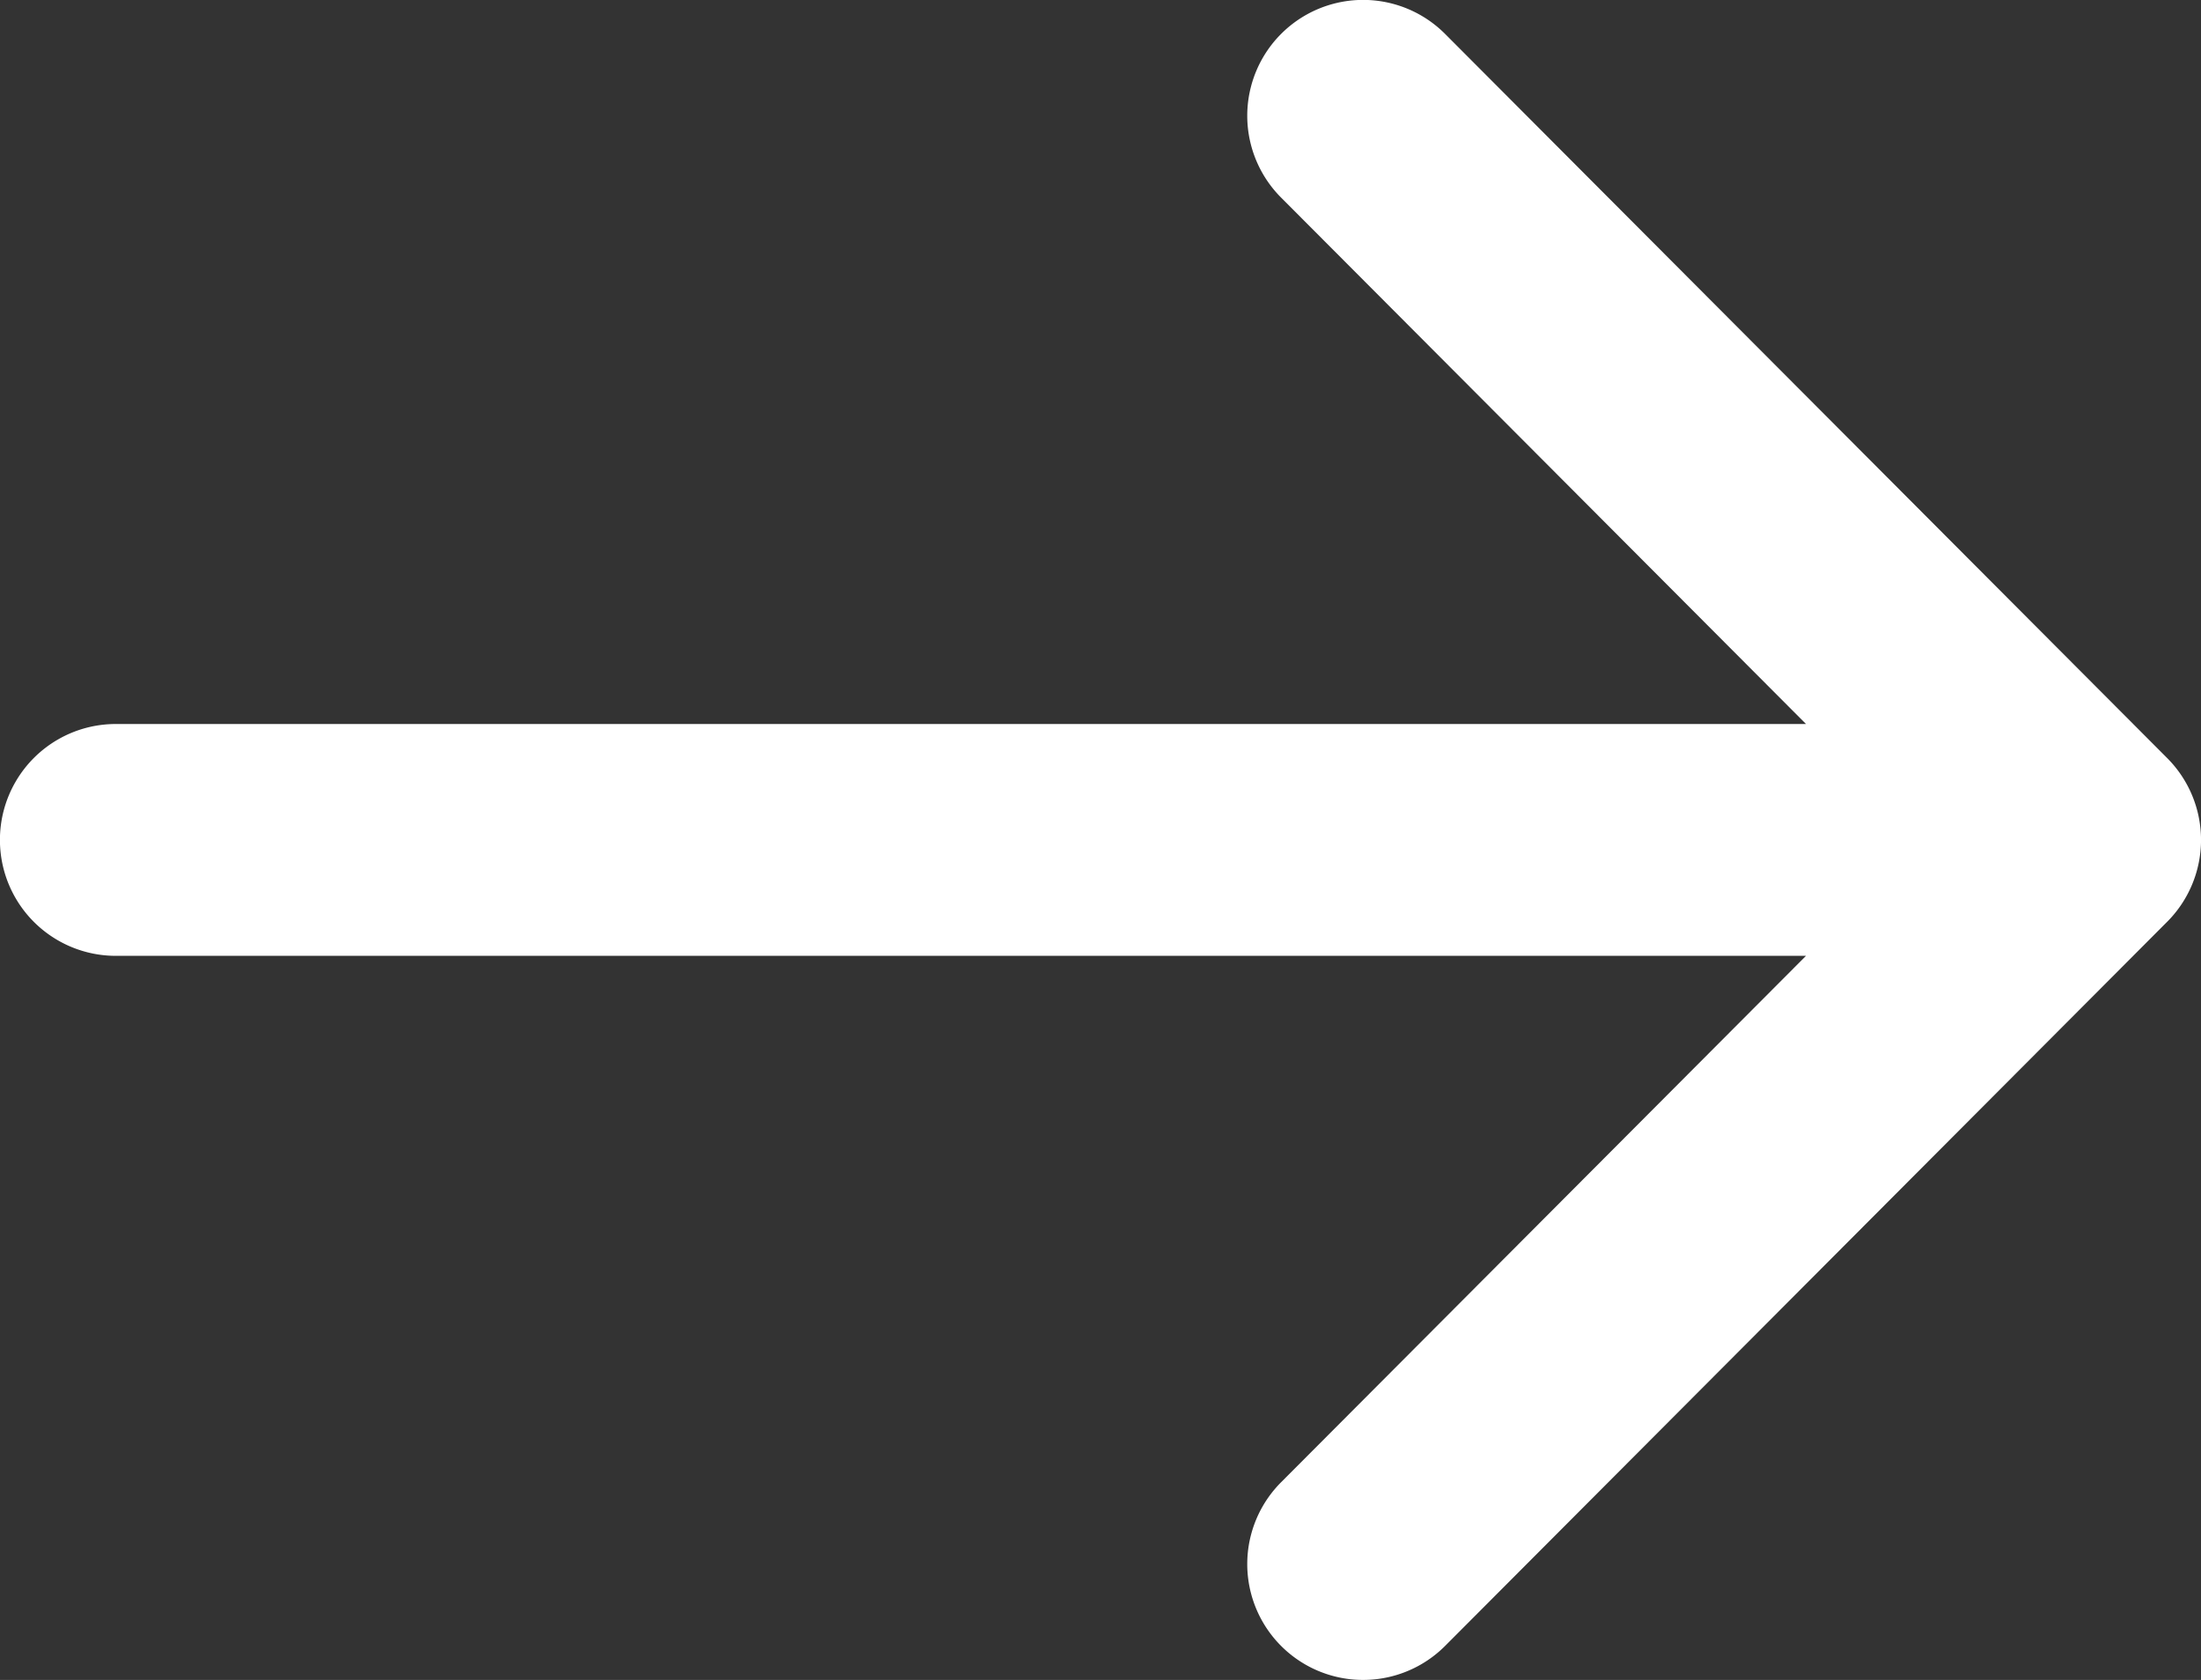 <svg xmlns="http://www.w3.org/2000/svg" width="63.617" height="48.55" viewBox="0 0 63.617 48.55">
  <rect x="0" y="0" width="63.617" height="48.55" fill="#333333" stroke="none"/>
  <path id="Caminho_25" data-name="Caminho 25" d="M1241.639,948.64l-20.87,20.927a3.348,3.348,0,0,1-4.741-4.729l15.172-15.214h-48.852a3.348,3.348,0,1,1,0-6.7H1231.2l-15.172-15.214a3.348,3.348,0,0,1,4.741-4.729l20.87,20.927A3.349,3.349,0,0,1,1241.639,948.64Z" transform="translate(-1179 -922)" fill="#fff"/>
</svg>
